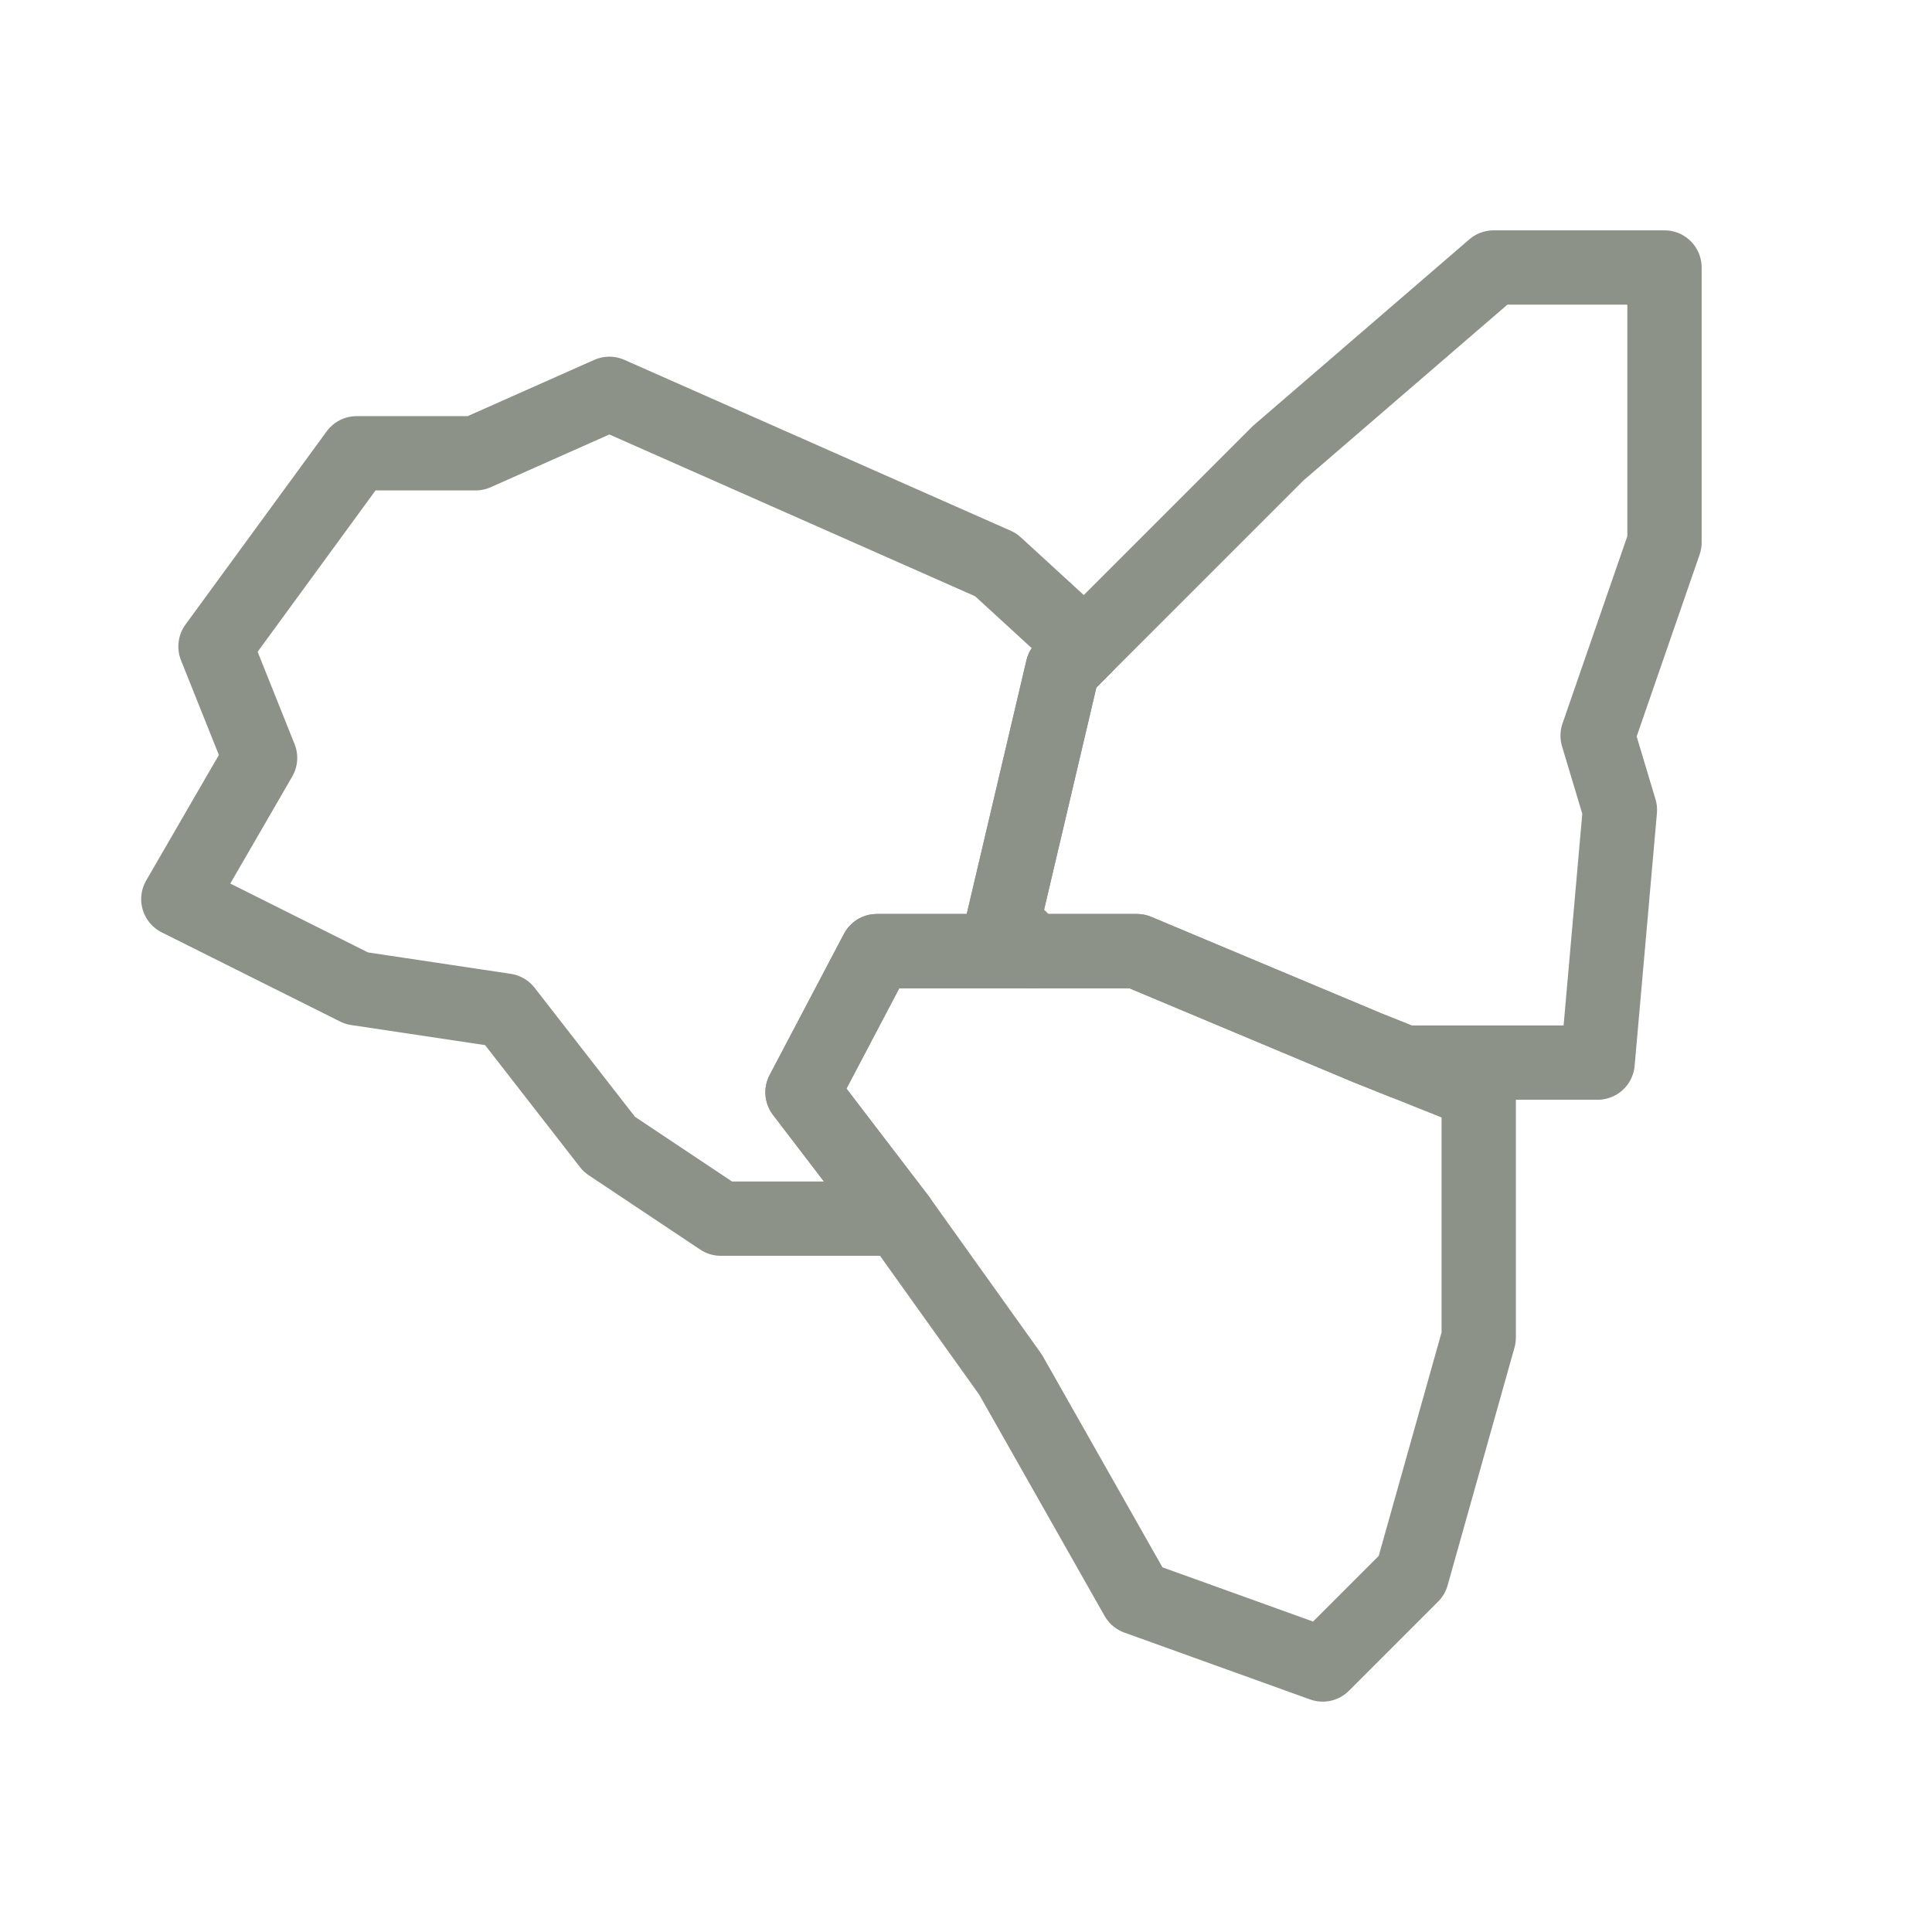 <svg viewBox="0 0 26 26" xmlns="http://www.w3.org/2000/svg"><g fill="none" stroke="#8d9288" stroke-linecap="round" stroke-linejoin="round" stroke-miterlimit="10"><path d="m11.8 12.8h2.1l-.4-.4.8-3.4.3-.3-1.2-1.1-5.2-2.3-1.8.8h-1.6l-1.9 2.6.6 1.5-1.1 1.9 2.4 1.2 2 .3 1.4 1.8 1.5 1h2.4l-1.3-1.7z"/><path d="m22.4 3.6h-1-1.3l-2.9 2.5-2.6 2.6-.3.3-.8 3.4.4.4h.3 1.1l3.1 1.3.5.2h2.6l.3-3.4-.3-1 .9-2.6z"/><path d="m18.9 14.3-.5-.2-3.1-1.3h-1.1-.3-2.1l-1 1.9 1.3 1.7 1.5 2.1 1.7 3 2.5.9 1.2-1.2.9-3.2v-1.7-1.6z"/></g></svg>